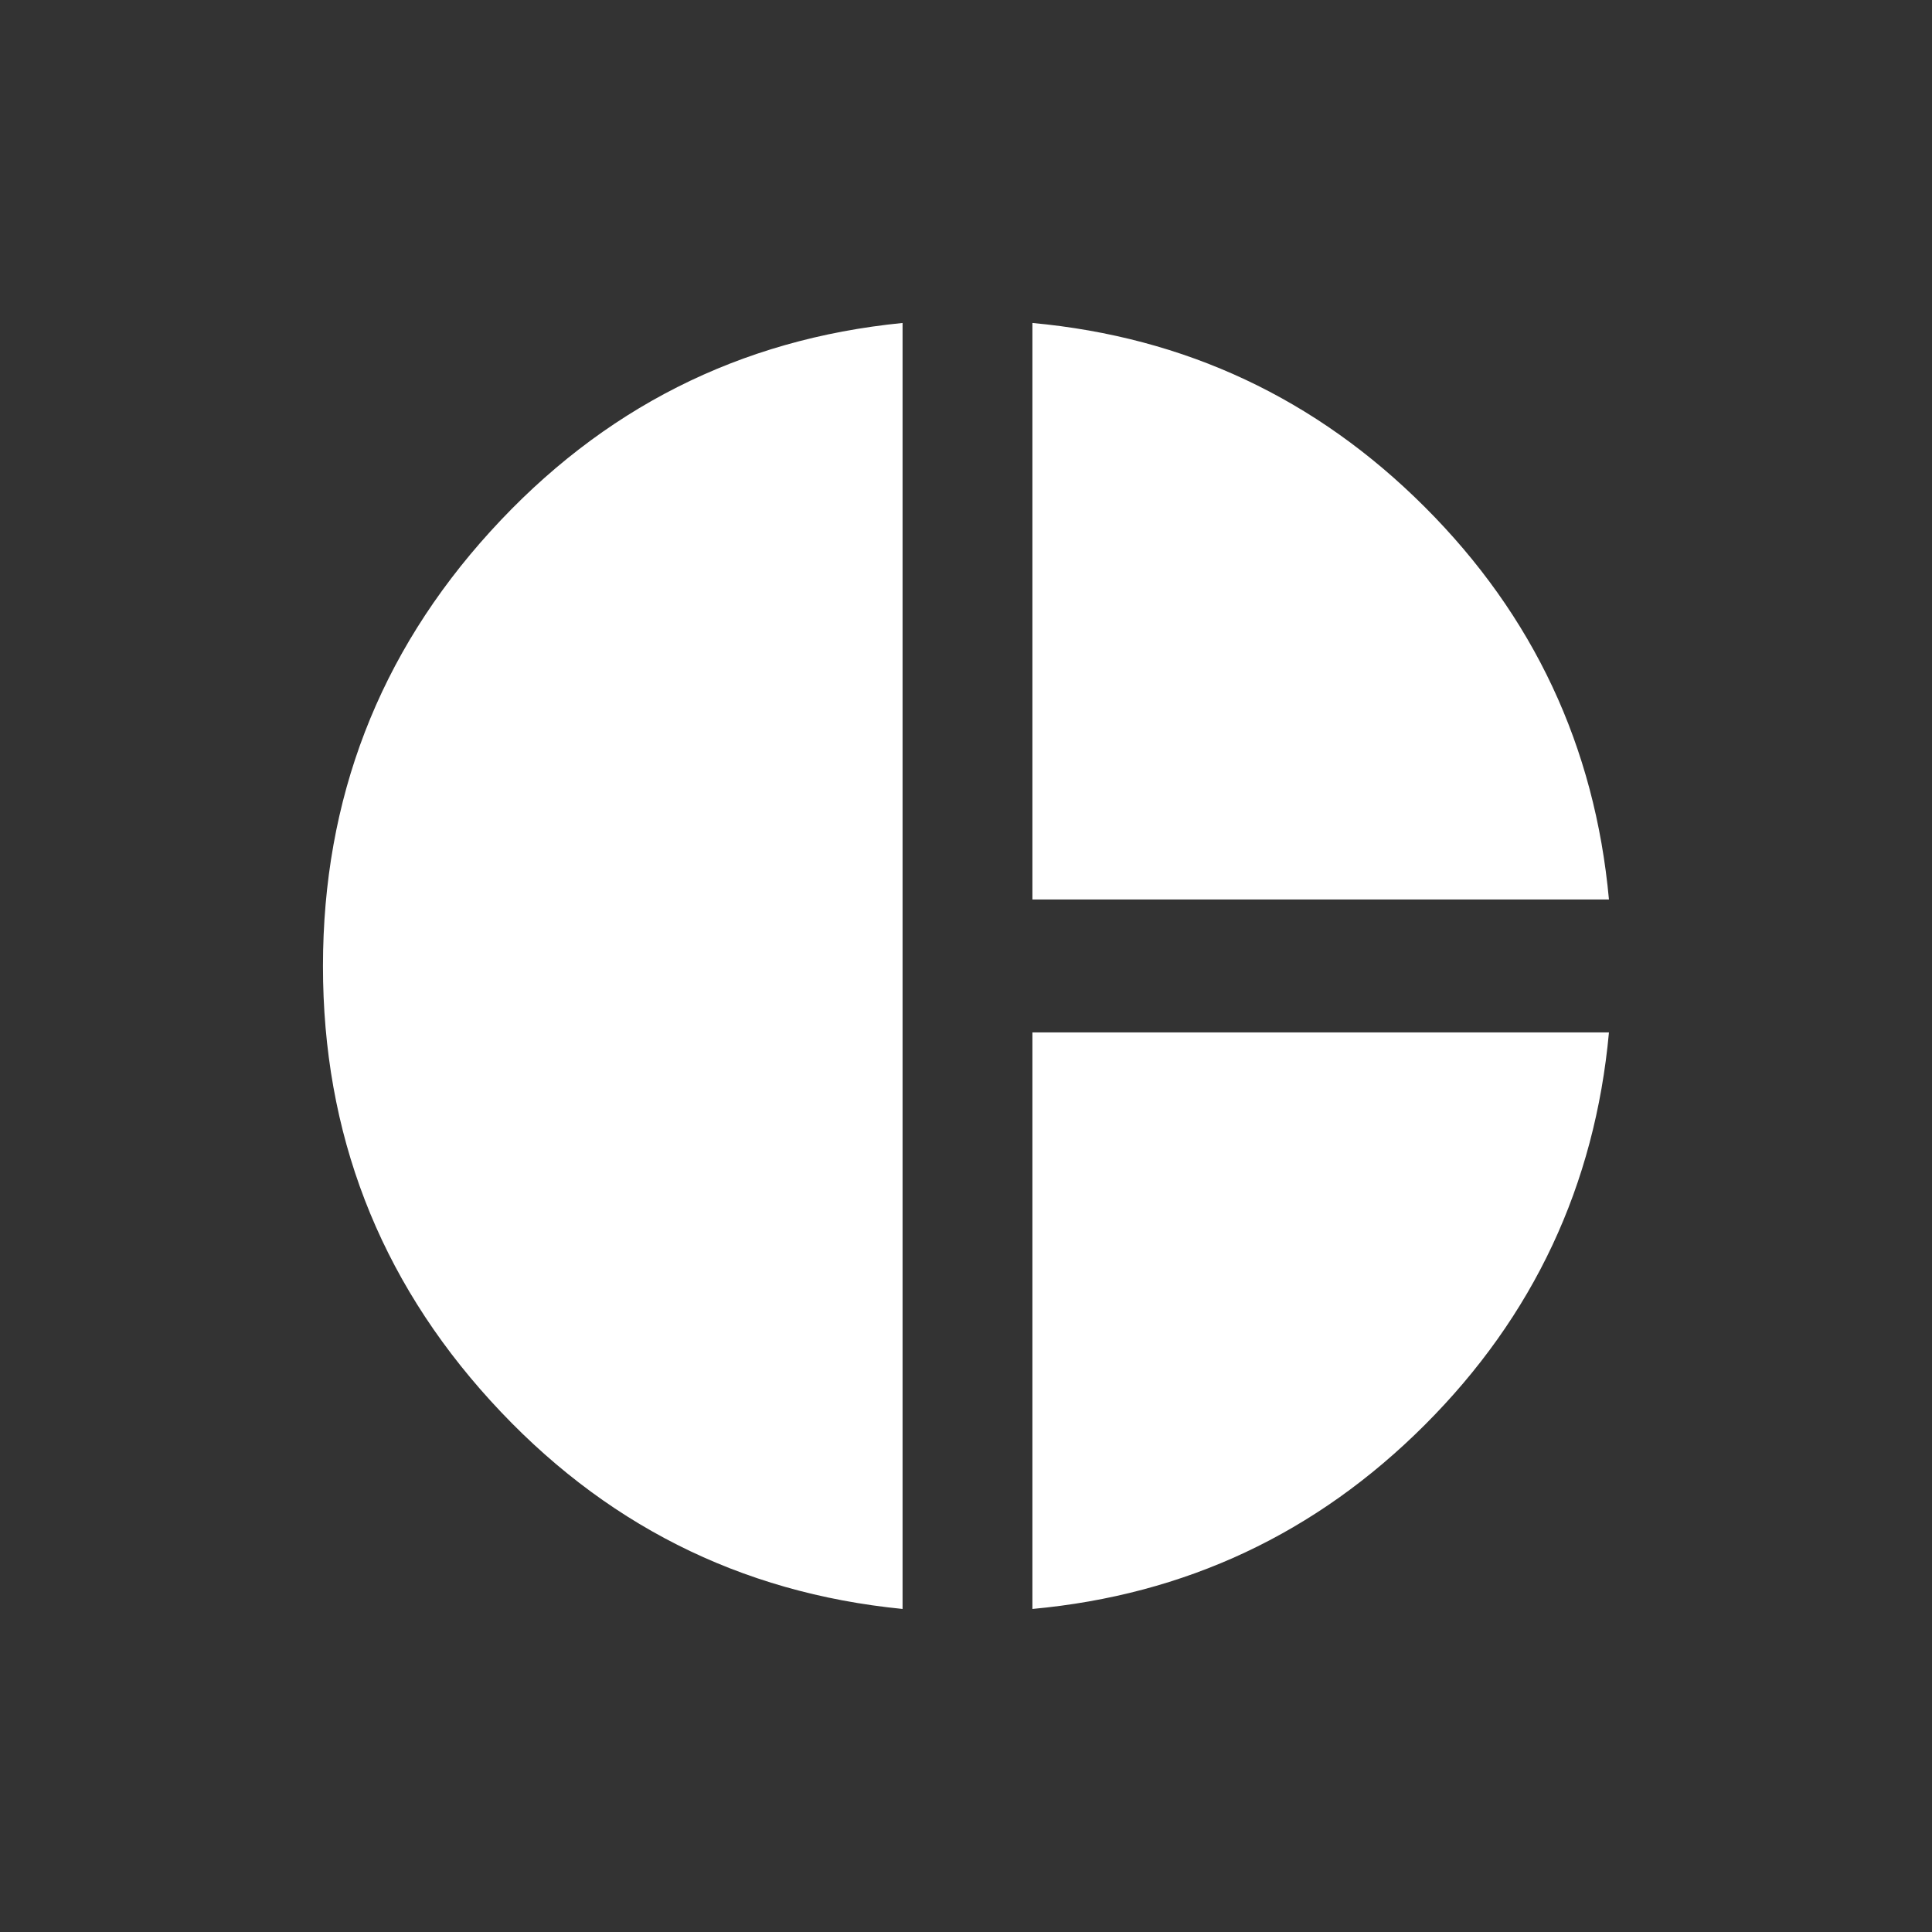 <!-- Generated by IcoMoon.io -->
<svg version="1.1" xmlns="http://www.w3.org/2000/svg" width="24" height="24" viewBox="0 0 24 24">
<rect x="0" y="0" width="24" height="24" fill="#333333" stroke="none"/>
<title>pie_chart</title>
<path fill="#fff" d="M12.825 12.825h7.162q-0.262 2.85-2.287 4.875t-4.875 2.287v-7.162zM12.825 4.012q2.85 0.263 4.875 2.287t2.287 4.875h-7.162v-7.163zM11.212 4.012v15.975q-3.037-0.3-5.119-2.587t-2.081-5.4 2.081-5.4 5.119-2.588z"></path>
</svg>
